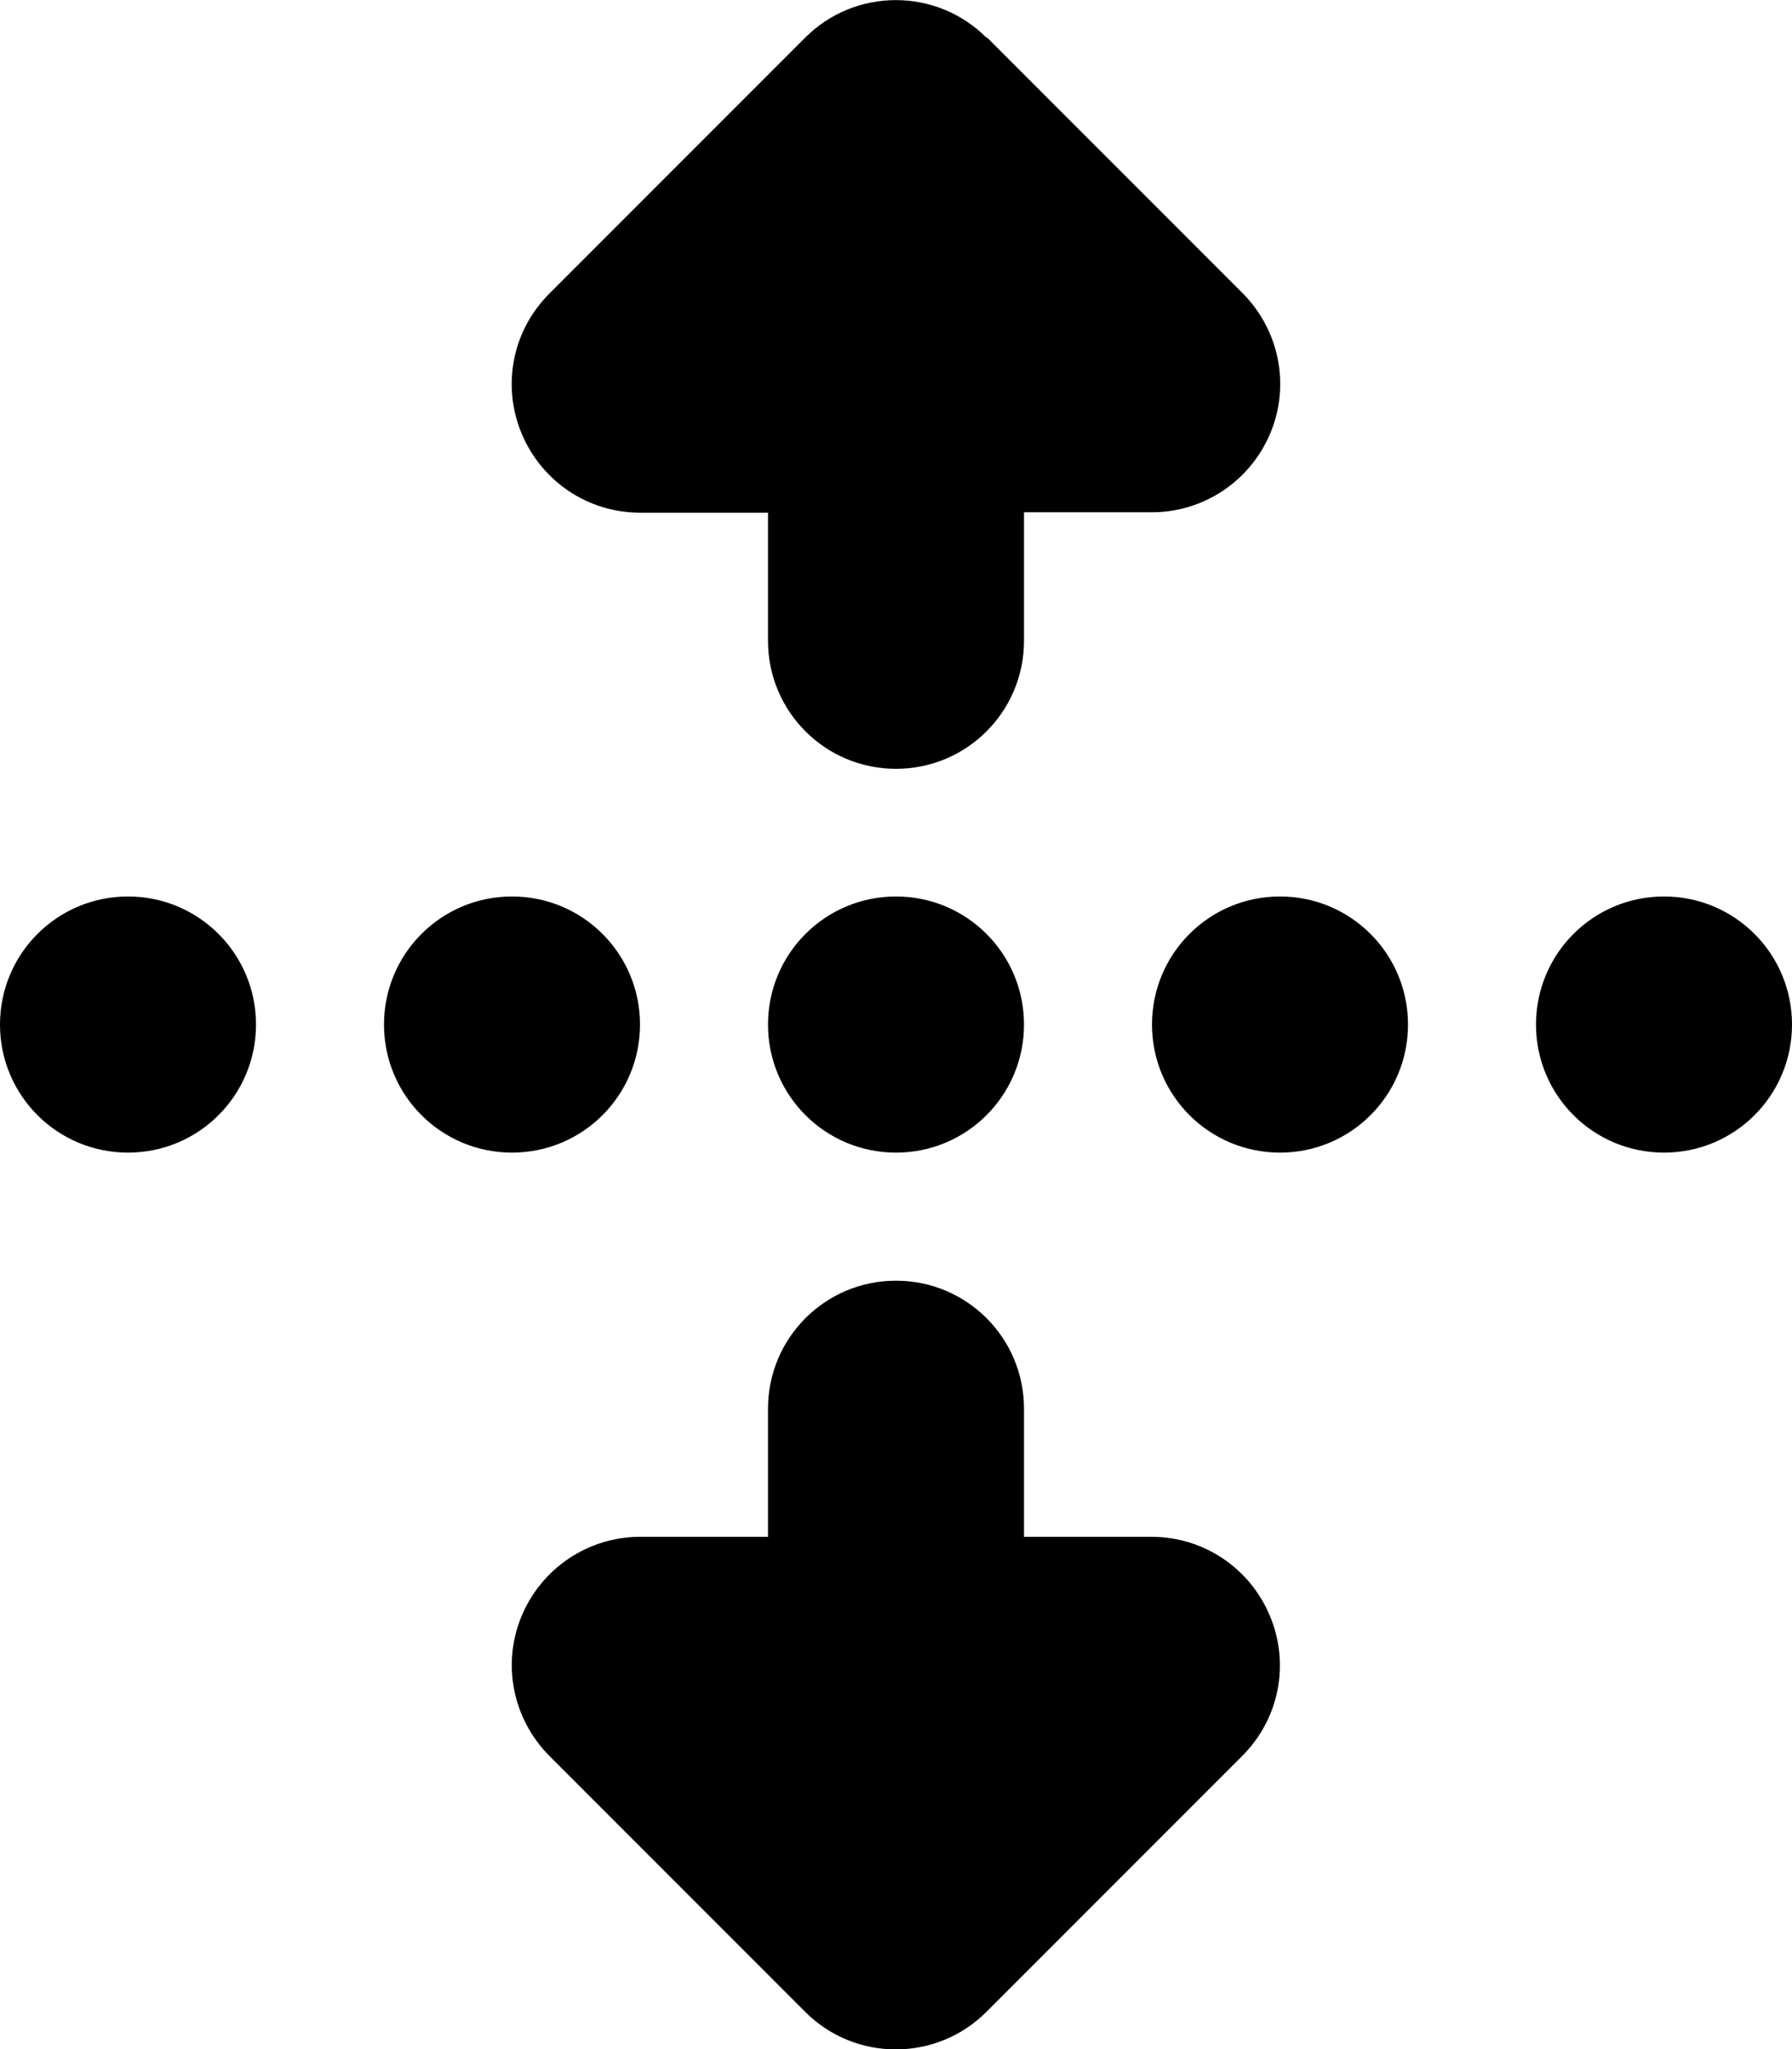 <svg fill="currentColor" xmlns="http://www.w3.org/2000/svg" viewBox="0 0 448 512"><!--! Font Awesome Pro 6.2.0 by @fontawesome - https://fontawesome.com License - https://fontawesome.com/license (Commercial License) Copyright 2022 Fonticons, Inc. --><path d="M246.6 9.4c-12.5-12.5-32.8-12.5-45.3 0l-64 64c-9.2 9.2-11.9 22.9-6.9 34.9s16.6 19.8 29.6 19.8h32v32c0 17.7 14.3 32 32 32s32-14.3 32-32V128h32c12.9 0 24.6-7.8 29.6-19.8s2.2-25.7-6.9-34.9l-64-64zM192 352v32H160c-12.9 0-24.6 7.8-29.6 19.8s-2.2 25.7 6.9 34.9l64 64c12.5 12.5 32.8 12.5 45.3 0l64-64c9.2-9.2 11.9-22.9 6.9-34.9s-16.6-19.8-29.6-19.8H256V352c0-17.7-14.3-32-32-32s-32 14.3-32 32zM32 224c-17.7 0-32 14.3-32 32s14.3 32 32 32s32-14.3 32-32s-14.3-32-32-32zm96 0c-17.7 0-32 14.3-32 32s14.3 32 32 32s32-14.3 32-32s-14.3-32-32-32zm96 64c17.7 0 32-14.3 32-32s-14.3-32-32-32s-32 14.3-32 32s14.3 32 32 32zm96-64c-17.7 0-32 14.3-32 32s14.3 32 32 32s32-14.3 32-32s-14.3-32-32-32zm64 32c0 17.7 14.3 32 32 32s32-14.3 32-32s-14.3-32-32-32s-32 14.3-32 32z"/></svg>
